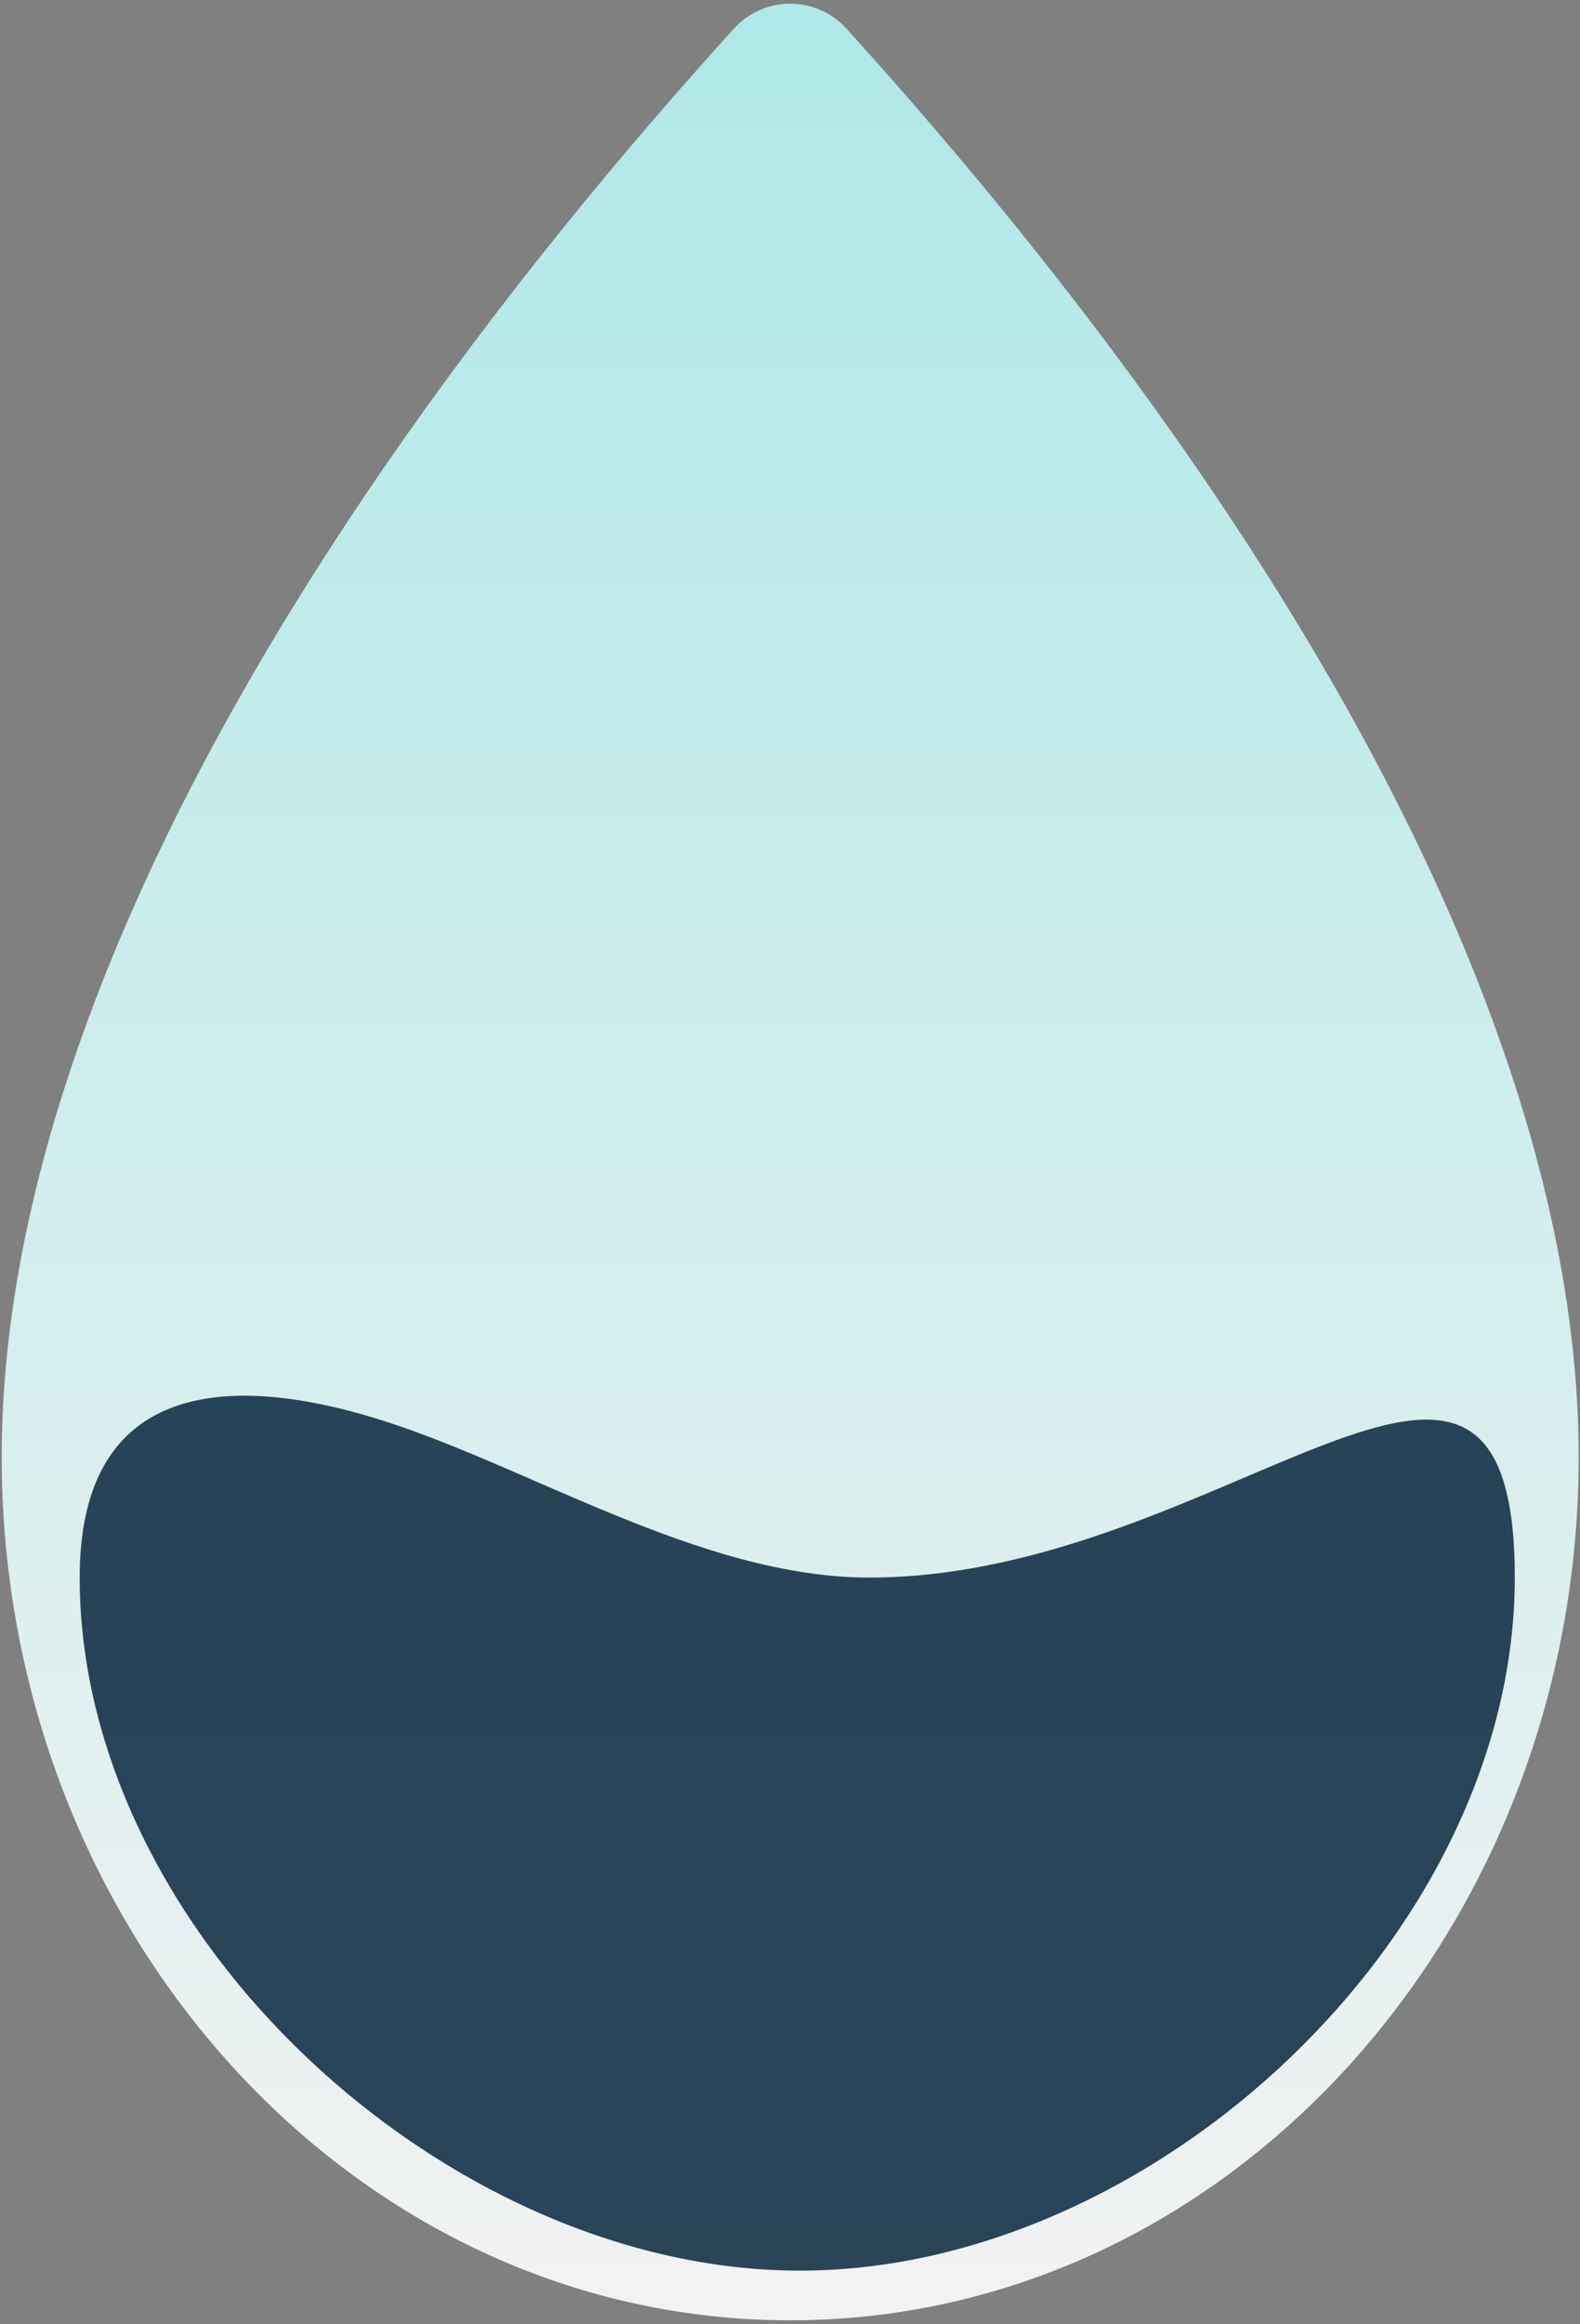 <?xml version="1.0" encoding="UTF-8"?>
<svg width="385px" height="566px" viewBox="0 0 385 566" version="1.1" xmlns="http://www.w3.org/2000/svg" xmlns:xlink="http://www.w3.org/1999/xlink">
    <rect x="0" y="0" width="385" height="566" fill="#808080" stroke="none"/>
    <!-- Generator: Sketch 40.3 (33839) - http://www.bohemiancoding.com/sketch -->
    <title>Group</title>
    <desc>Created with Sketch.</desc>
    <defs>
        <linearGradient x1="50%" y1="0%" x2="50%" y2="100%" id="linearGradient-1">
            <stop stop-color="#AFE8E8" offset="0%"></stop>
            <stop stop-color="#F2F2F2" offset="100%"></stop>
        </linearGradient>
    </defs>
    <g id="Page-1" stroke="none" stroke-width="1" fill="none" fill-rule="evenodd">
        <g id="A3" transform="translate(-1533, -263)">
            <g id="Group-3" transform="translate(77, 84)">
                <g id="Thirst-Logo" transform="translate(0.018, 0)">
                    <g id="Group" transform="translate(1456.397, 179.49)">
                        <g transform="translate(0, 0.401)" id="Group-2">
                            <g>
                                <path d="M178.379,6.124 C86.652,107.297 0,238.333 0,353.992 C0,468.972 85.393,564.162 192.131,564.162 C298.869,564.162 384.261,468.972 384.261,353.992 C384.261,238.333 297.609,107.296 205.882,6.124 C202.034,1.863 196.465,-0.375 190.775,0.052 C186.027,0.397 181.59,2.57 178.379,6.124 Z" id="Shape" fill="url(#linearGradient-1)"></path>
                                <path d="M194.513,552.064 C281.01,552.064 368.695,469.821 368.695,383.283 C368.695,296.745 297.942,383.283 211.444,383.283 C170.069,383.283 127.807,355.742 91.256,344.555 C51.395,332.355 19,338.14 19,383.283 C19,469.821 108.015,552.064 194.513,552.064 Z" id="Oval" fill="#163248" opacity="0.904"></path>
                            </g>
                        </g>
                    </g>
                </g>
            </g>
        </g>
    </g>
</svg>